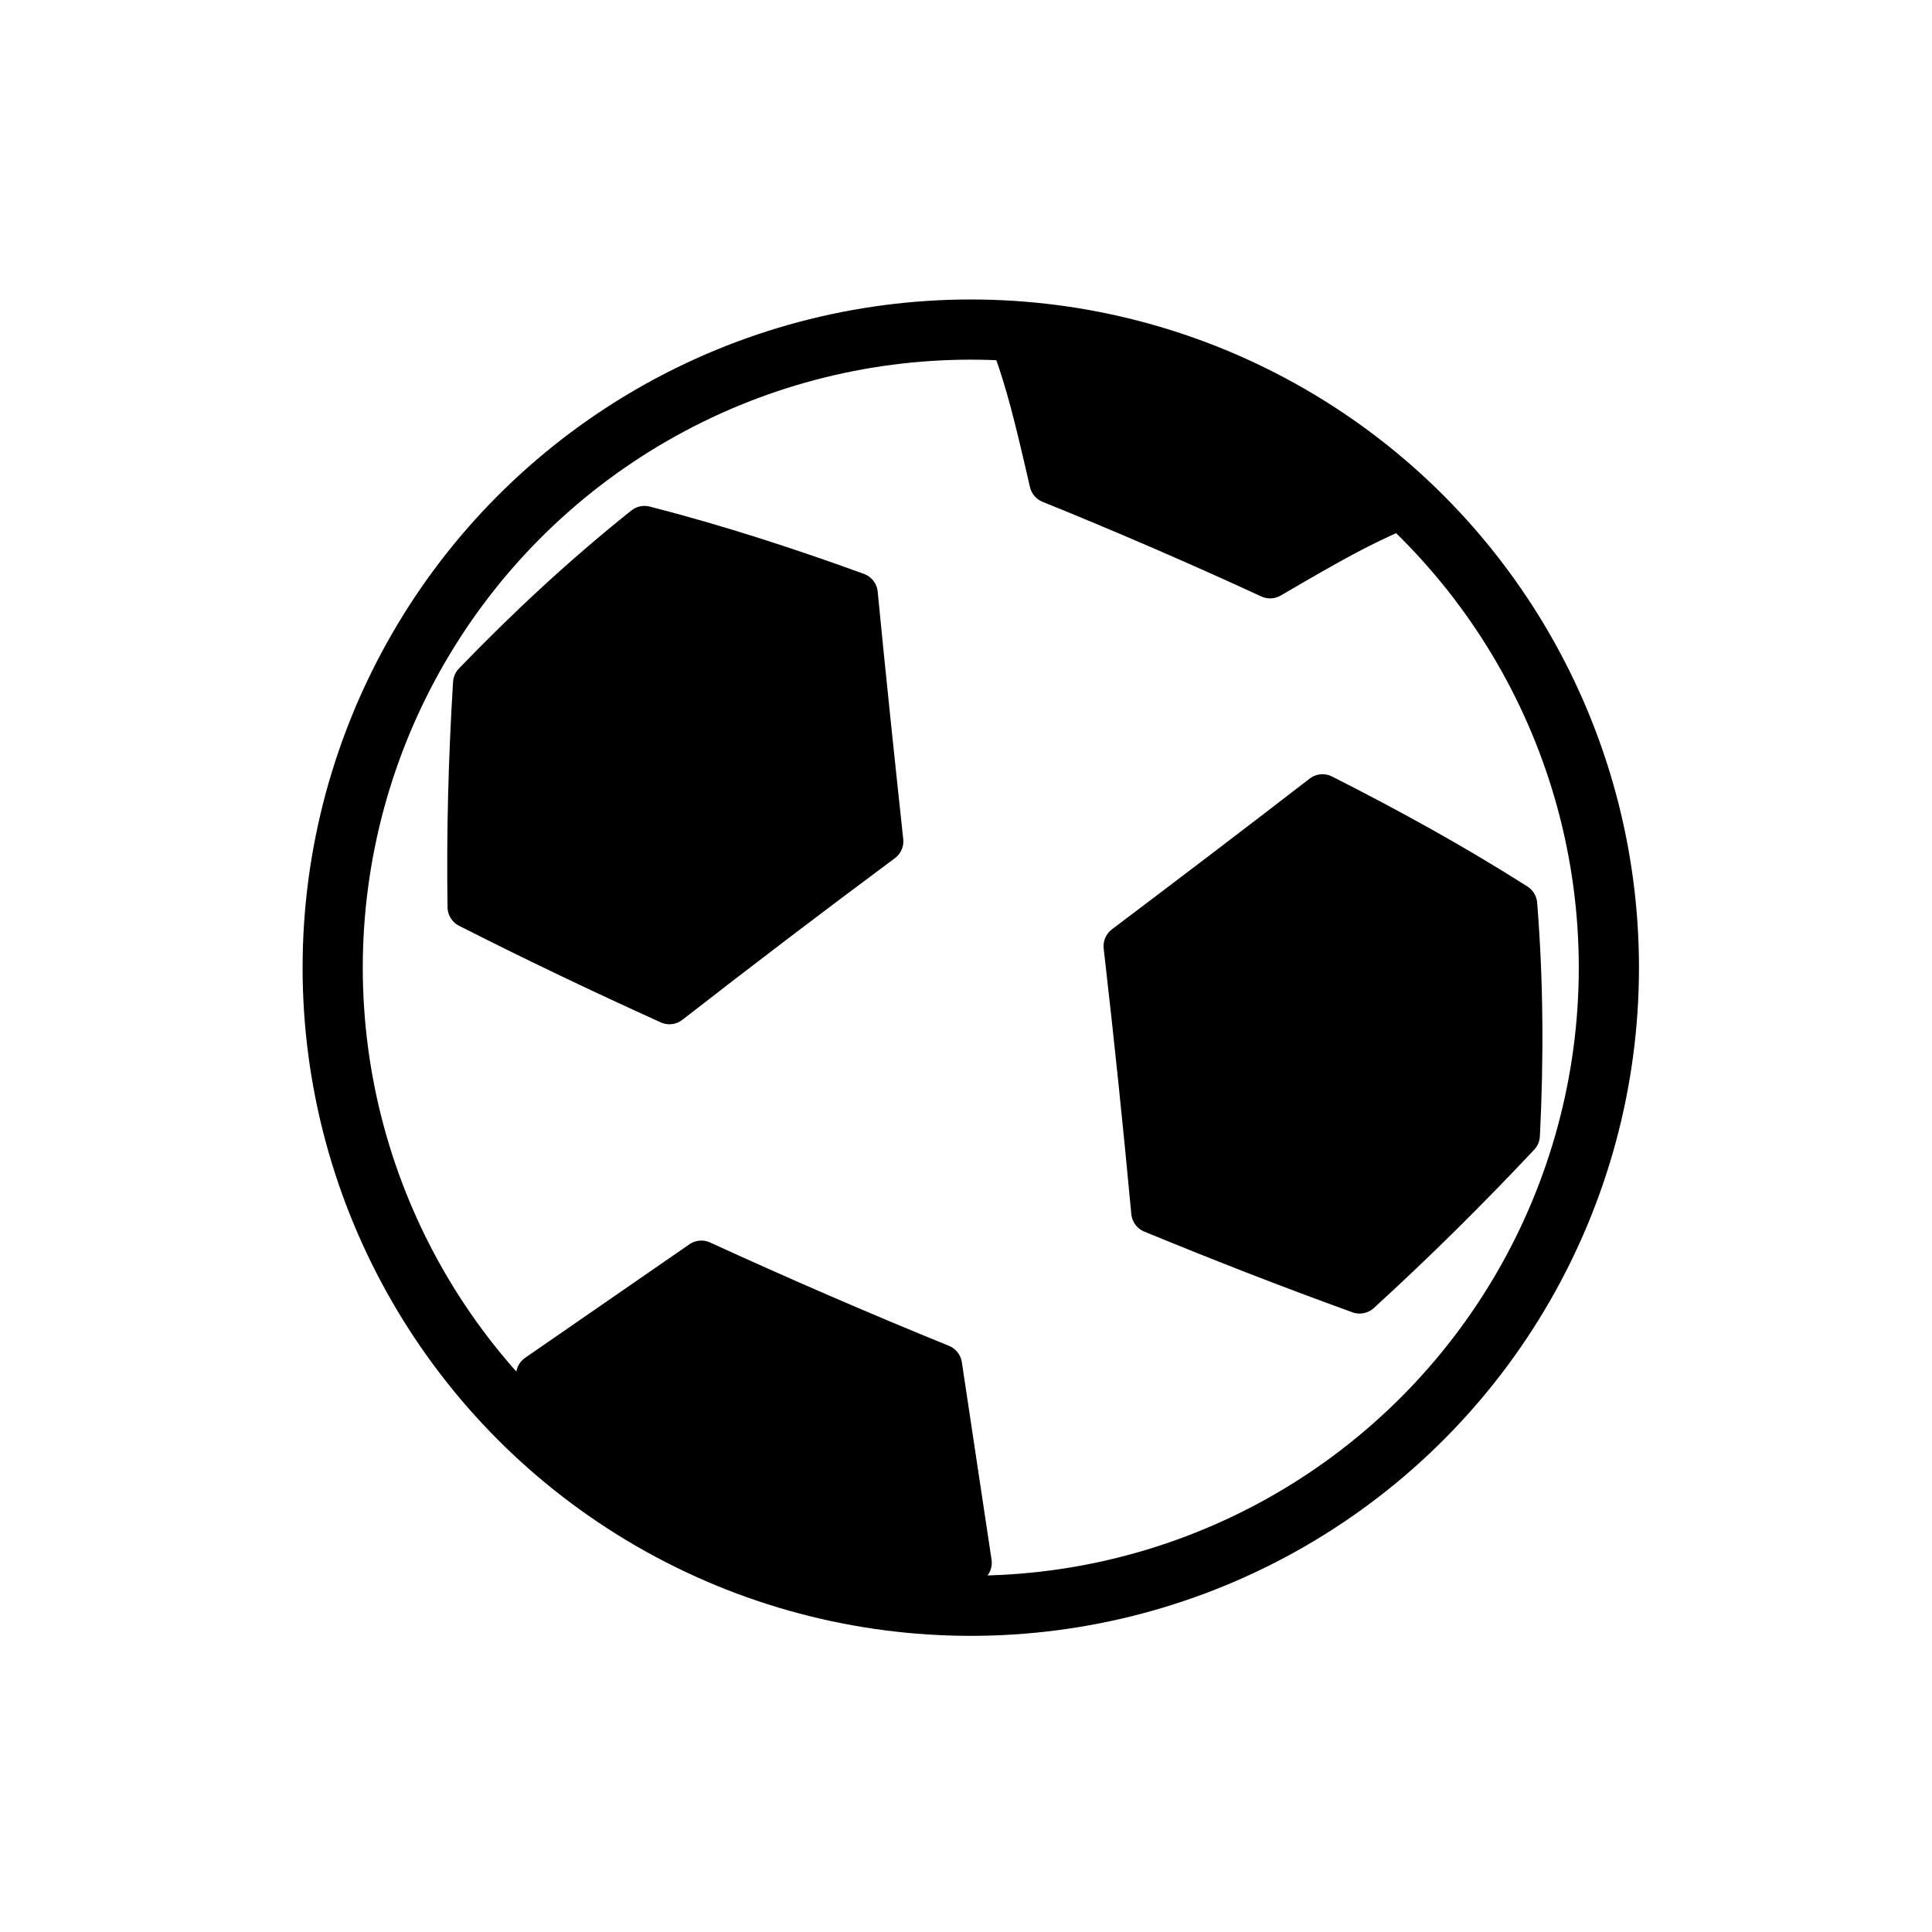 <svg xmlns="http://www.w3.org/2000/svg" viewBox="20 20 321 321">
<g  stroke="#000">
<circle fill="none" cx="181.295" cy="180.777" r="106.019" stroke-width="10"/>
<g fill="#000" stroke-linejoin="round" stroke-linecap="round" stroke-width="7">
<path d="m194.533,100.13c-2.639-11.519-3.851-16.243-5.995-22.342 10.317-1.158 14.739-.506 20.553,3.831 10.188,4.369 15.306,6.583 25.465,11.019 7.142,1.269 10.642,4.045 16.862,12.358-5.914,2.613-10.186,4.963-20.387,10.926-12.039-5.551-24.21-10.818-36.498-15.792z"/>
<path d="m97.858,170.698c-.189-12.405 .144-24.817 .913-37.199 8.89-9.22 18.295-17.953 28.309-25.944 11.941,3.065 23.679,6.875 35.263,11.084 1.331,13.723 2.775,27.433 4.247,41.141-11.89,8.841-23.675,17.797-35.365,26.9-11.235-5.096-22.37-10.392-33.367-15.982z"/>
<path d="m211.451,221.391c-1.367-14.751-2.904-29.471-4.598-44.187 10.995-8.31 21.976-16.637 32.879-25.067 10.983,5.558 21.784,11.503 32.176,18.11 1.021,12.764 1.092,25.59 .446,38.374-8.483,9.039-17.302,17.768-26.457,26.125-11.587-4.182-23.055-8.663-34.446-13.355z"/>
<path d="m116.104,264.955c-2.593-5.308-4.703-10.81-6.866-16.476 9.091-6.295 18.201-12.56 27.29-18.857 13.165,6.036 26.409,11.769 39.822,17.231 1.63,10.936 3.299,21.864 4.933,32.799-4.906,2.015-9.693,3.973-14.593,5.598-4.268,1.416-48.935-16.916-50.586-20.295z"/>
</g>
</g>
</svg>
